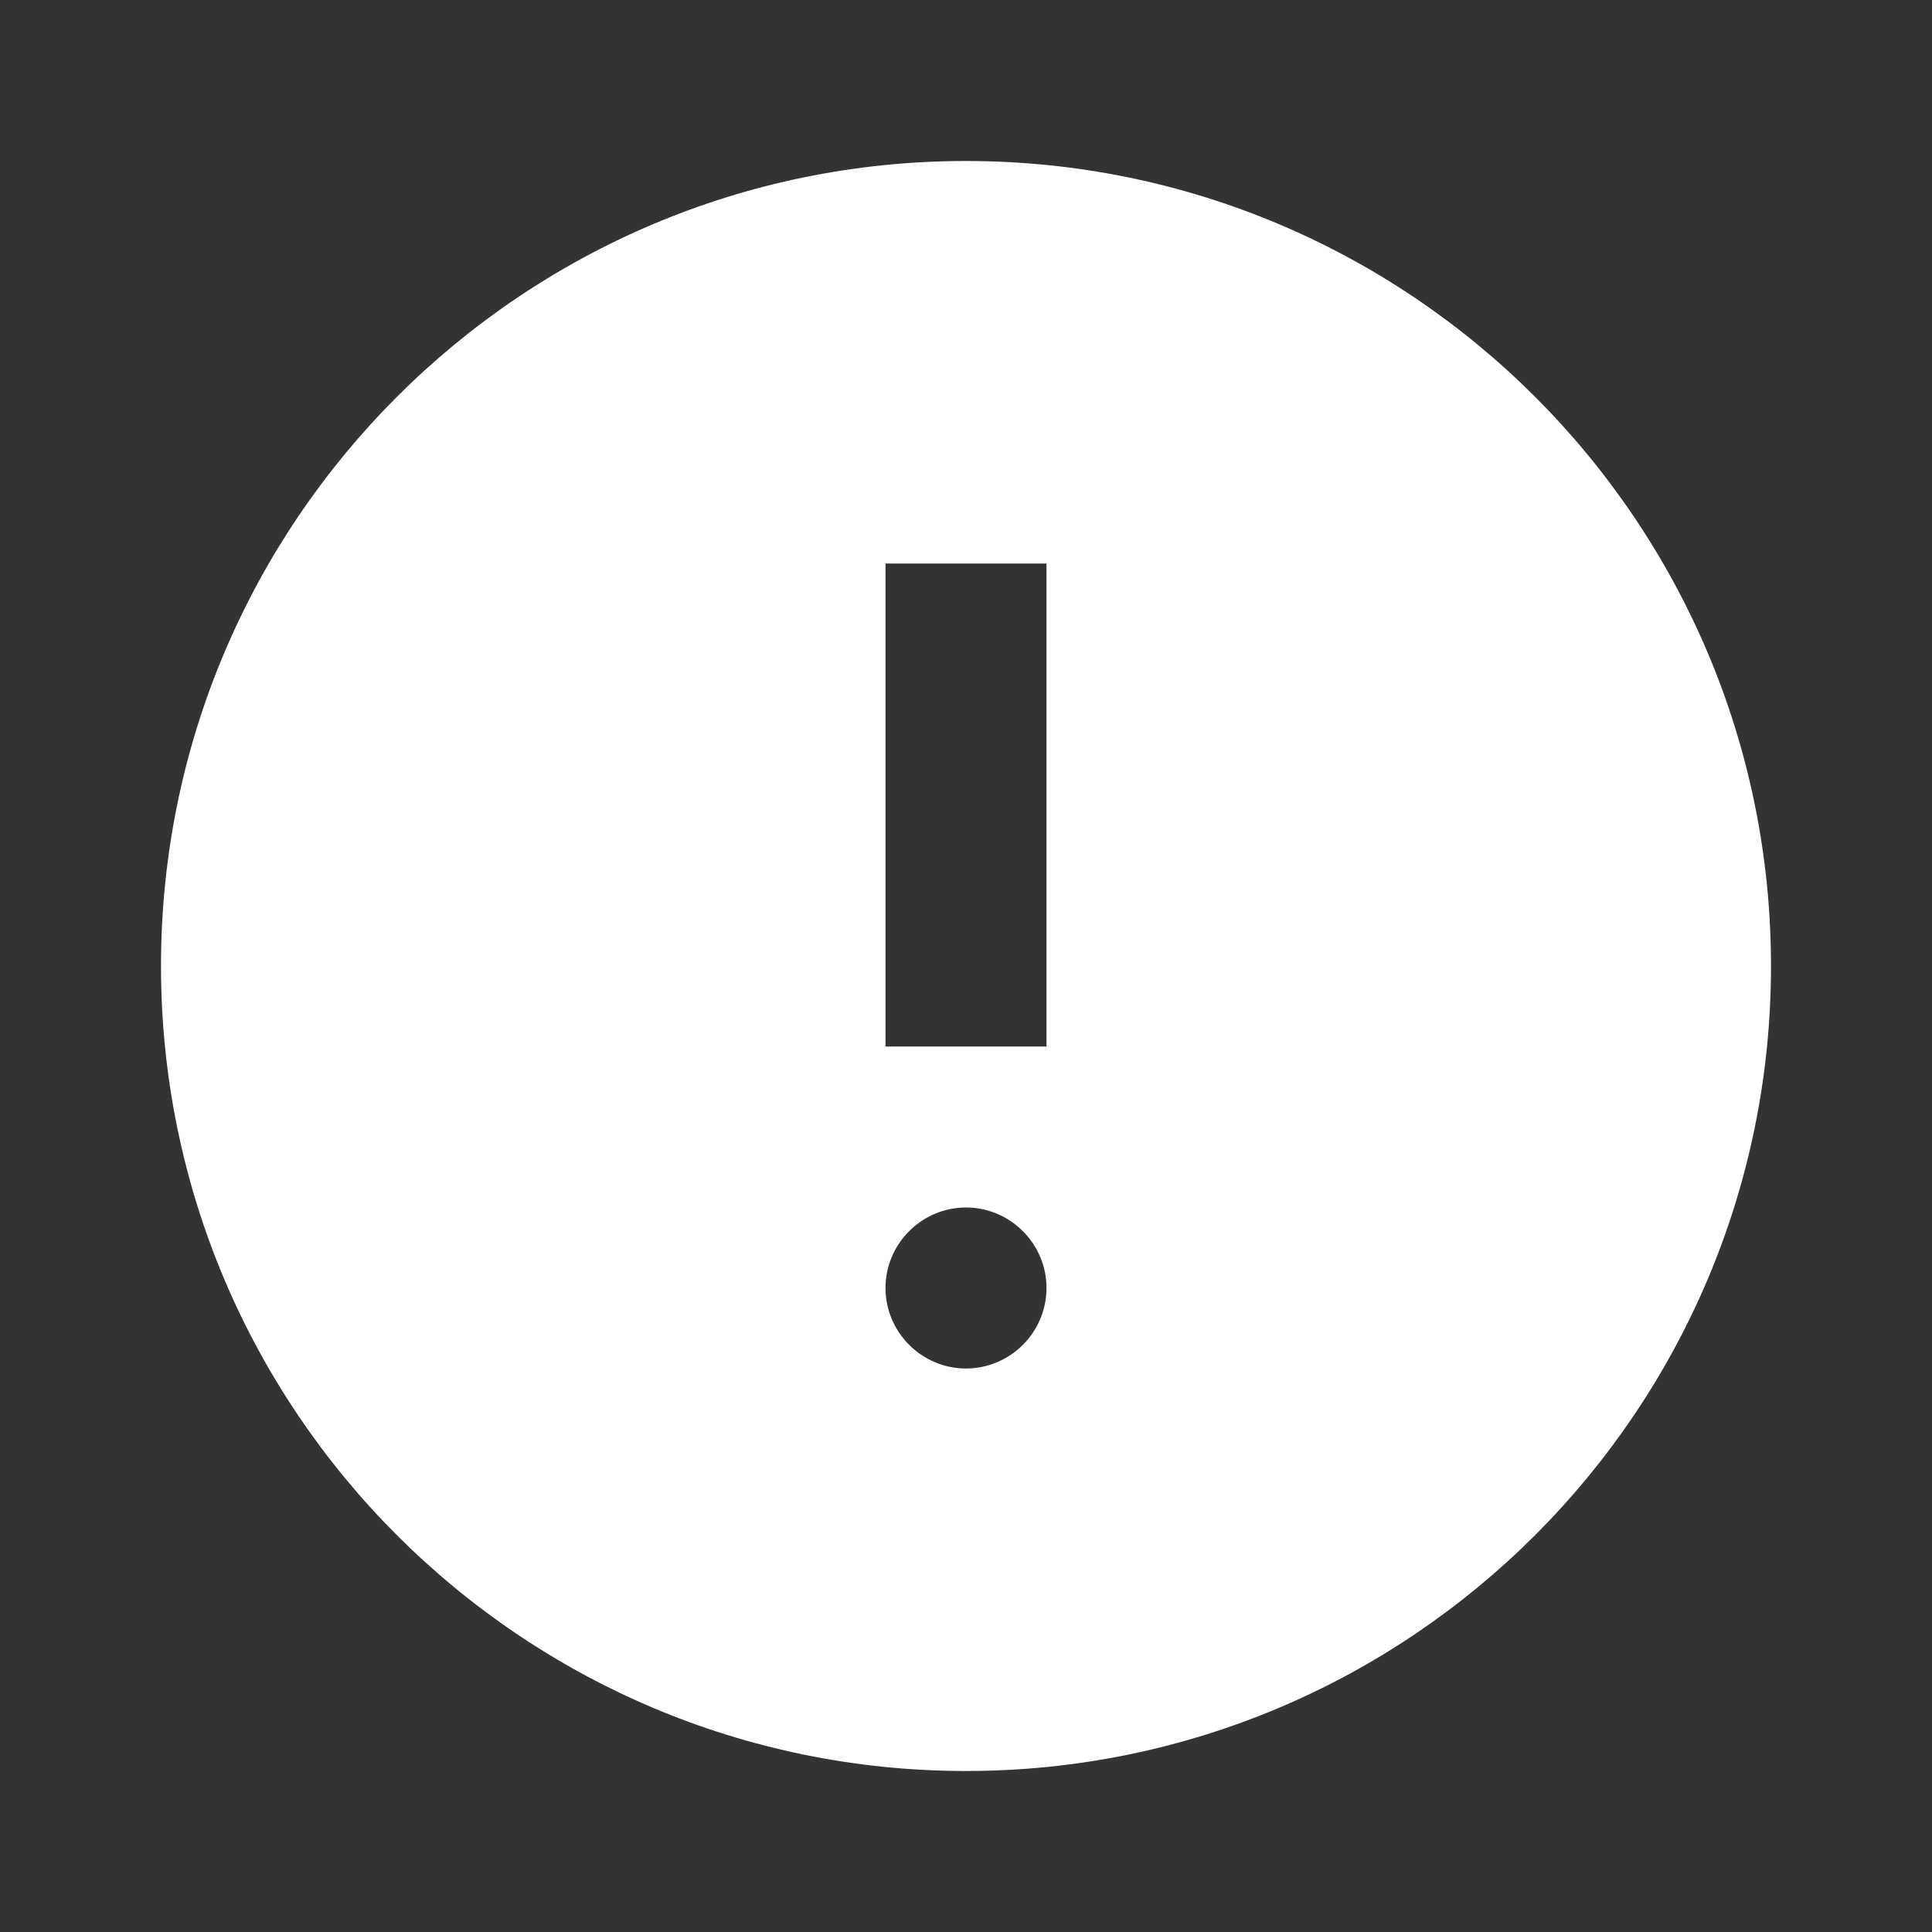 <?xml version="1.0" encoding="UTF-8"?>
<svg width="24px" height="24px" viewBox="0 0 24 24" version="1.1" xmlns="http://www.w3.org/2000/svg">
    <rect x="0" y="0" width="24" height="24" fill="#333333" stroke="none"/>
    <g stroke="none" stroke-width="1" fill="none" fill-rule="evenodd">
        <path d="M12,2 C6.48,2 2,6.48 2,12 C2,17.52 6.48,22 12,22 C17.52,22 22,17.52 22,12 C22,6.48 17.52,2 12,2 Z M12,17 C11.45,17 11,16.55 11,16 C11,15.45 11.45,15 12,15 C12.55,15 13,15.45 13,16 C13,16.55 12.55,17 12,17 Z M13,13 L11,13 L11,7 L13,7 L13,13 Z" fill="#FFFFFF"/>
    </g>
</svg> 